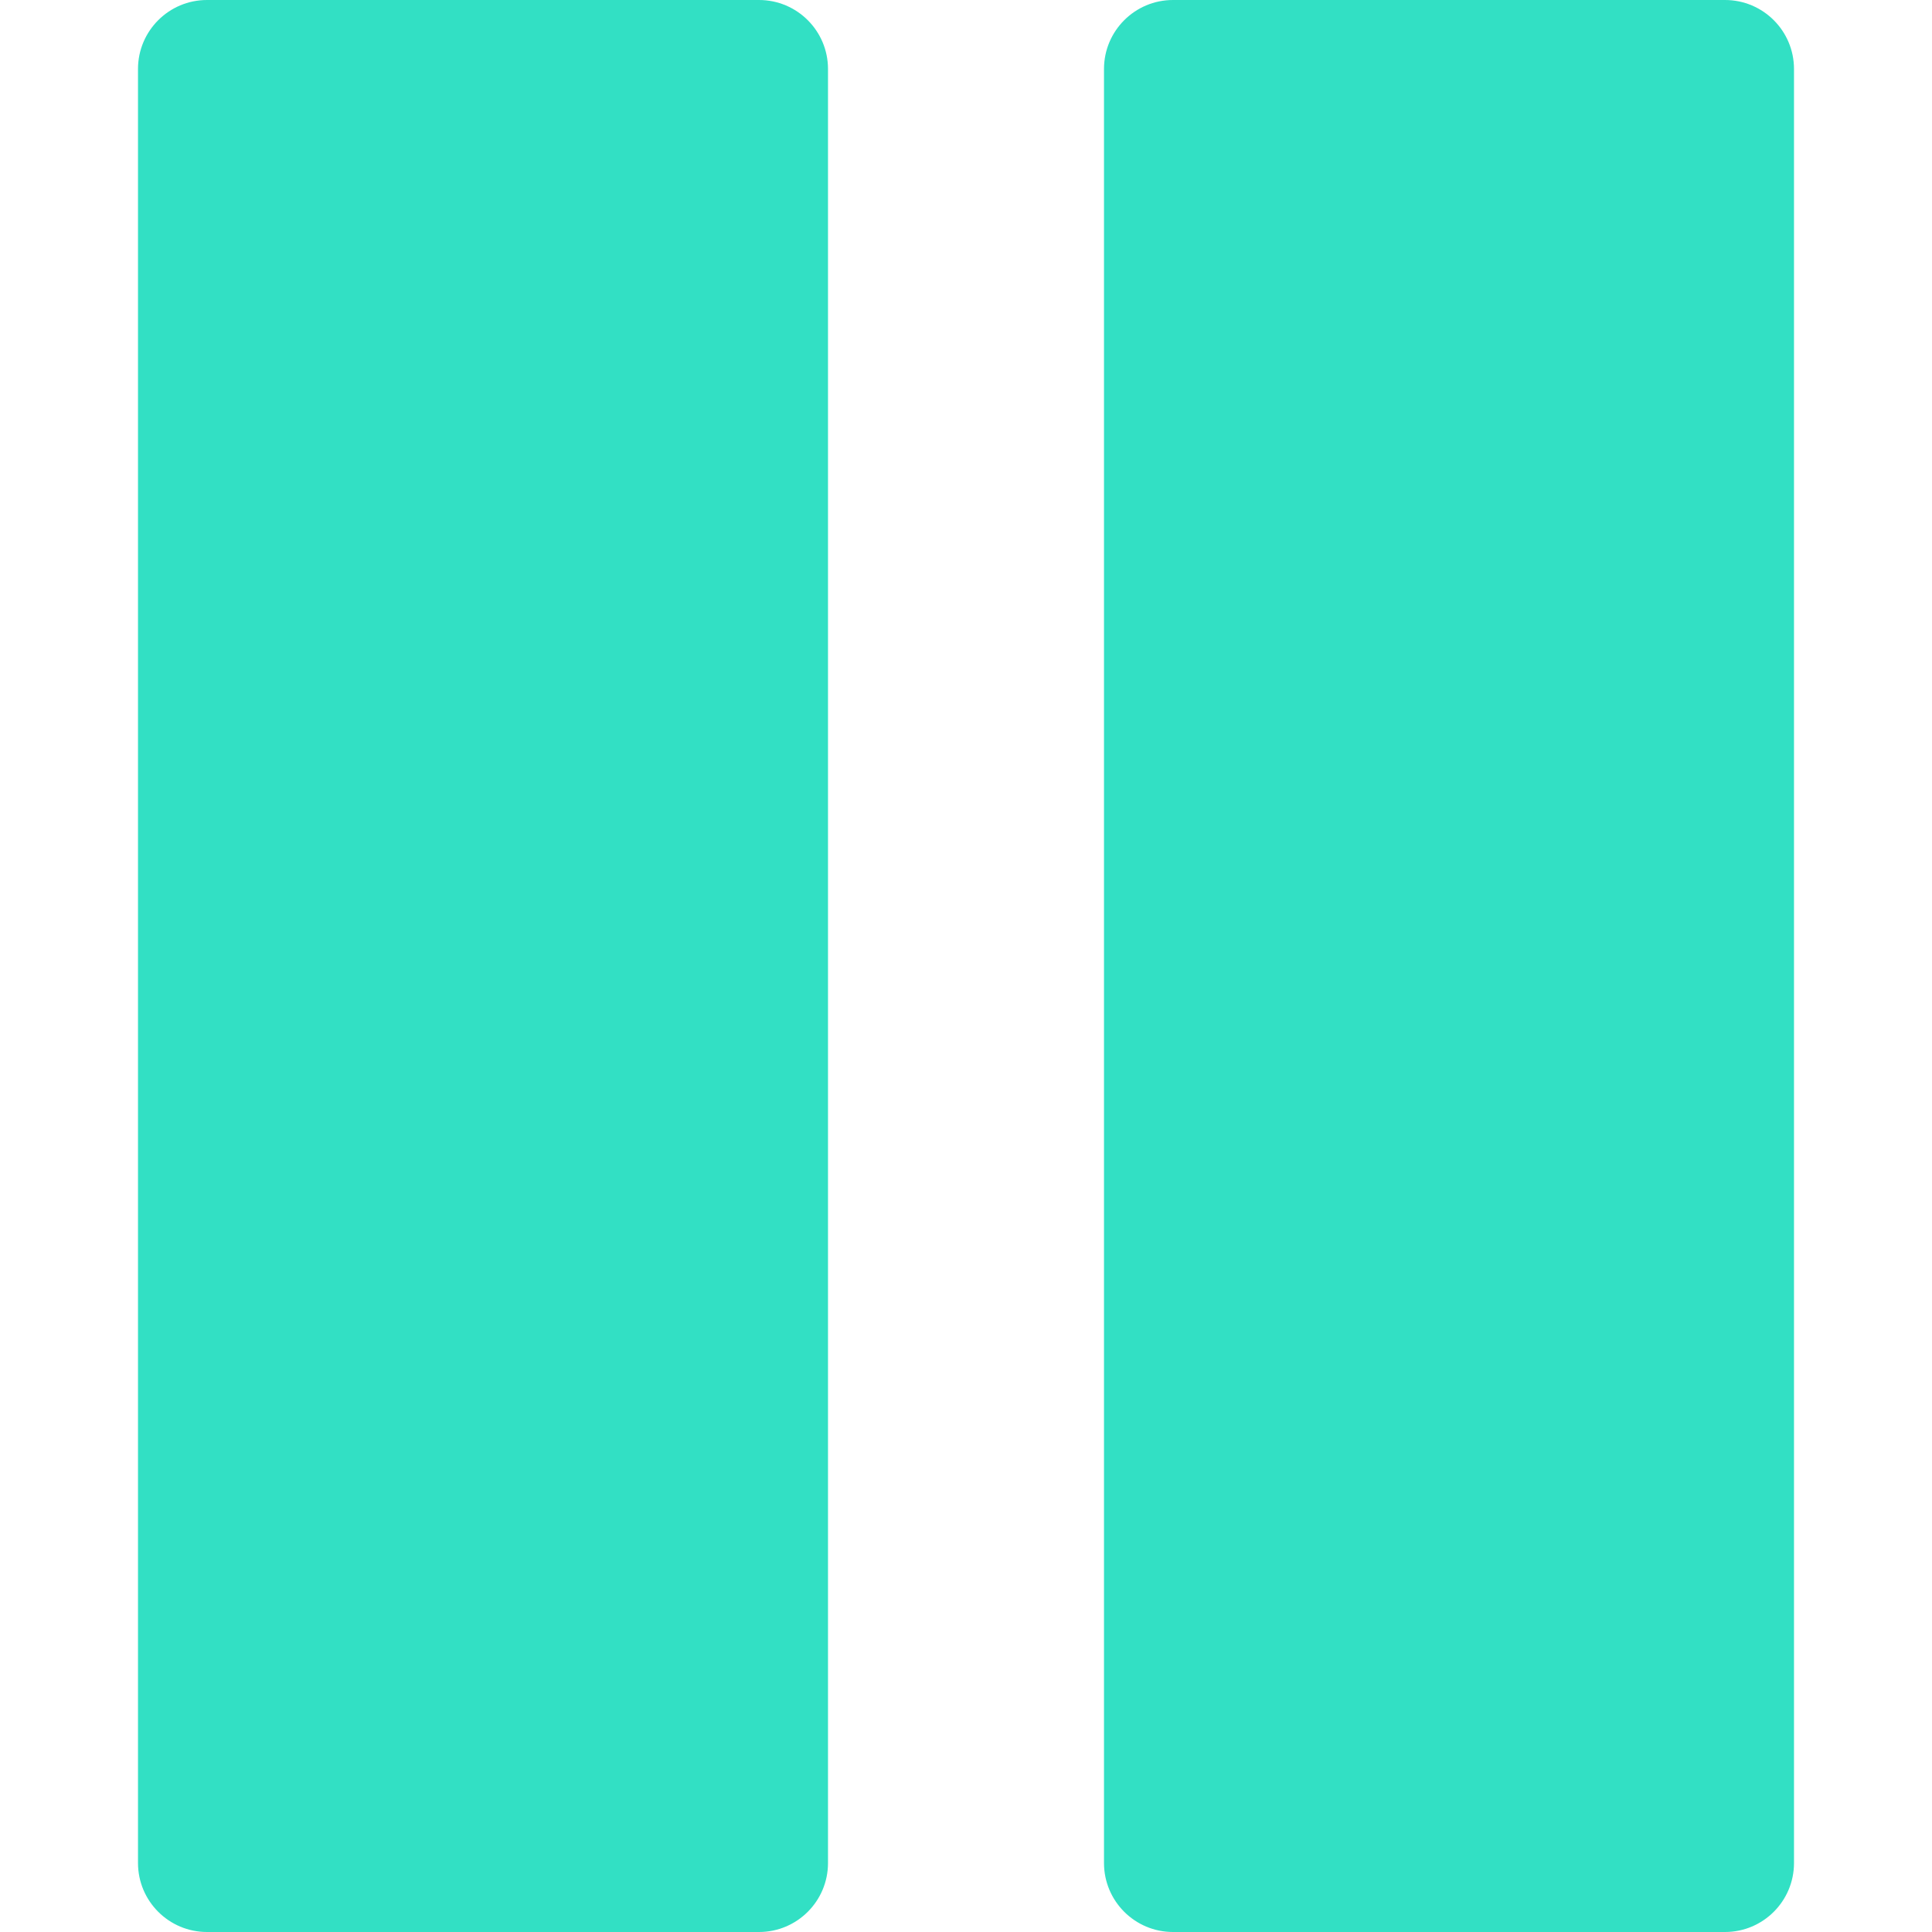 <?xml version="1.0"?>
<svg xmlns="http://www.w3.org/2000/svg" xmlns:xlink="http://www.w3.org/1999/xlink" version="1.1" id="Capa_1" x="0px" y="0px" viewBox="0 0 477.867 477.867" style="enable-background:new 0 0 477.867 477.867;" xml:space="preserve" width="512px" height="512px"><g><g>
	<g>
		<path d="M187.733,0H51.2c-9.426,0-17.067,7.641-17.067,17.067V460.8c0,9.426,7.641,17.067,17.067,17.067h136.533    c9.426,0,17.067-7.641,17.067-17.067V17.067C204.8,7.641,197.159,0,187.733,0z" data-original="#000000" class="active-path" data-old_color="#000000" fill="#32E0C4"/>
	</g>
</g><g>
	<g>
		<path d="M426.667,0H290.133c-9.426,0-17.067,7.641-17.067,17.067V460.8c0,9.426,7.641,17.067,17.067,17.067h136.533    c9.426,0,17.067-7.641,17.067-17.067V17.067C443.733,7.641,436.092,0,426.667,0z" data-original="#000000" class="active-path" data-old_color="#000000" fill="#32E0C4"/>
	</g>
</g></g> </svg>
